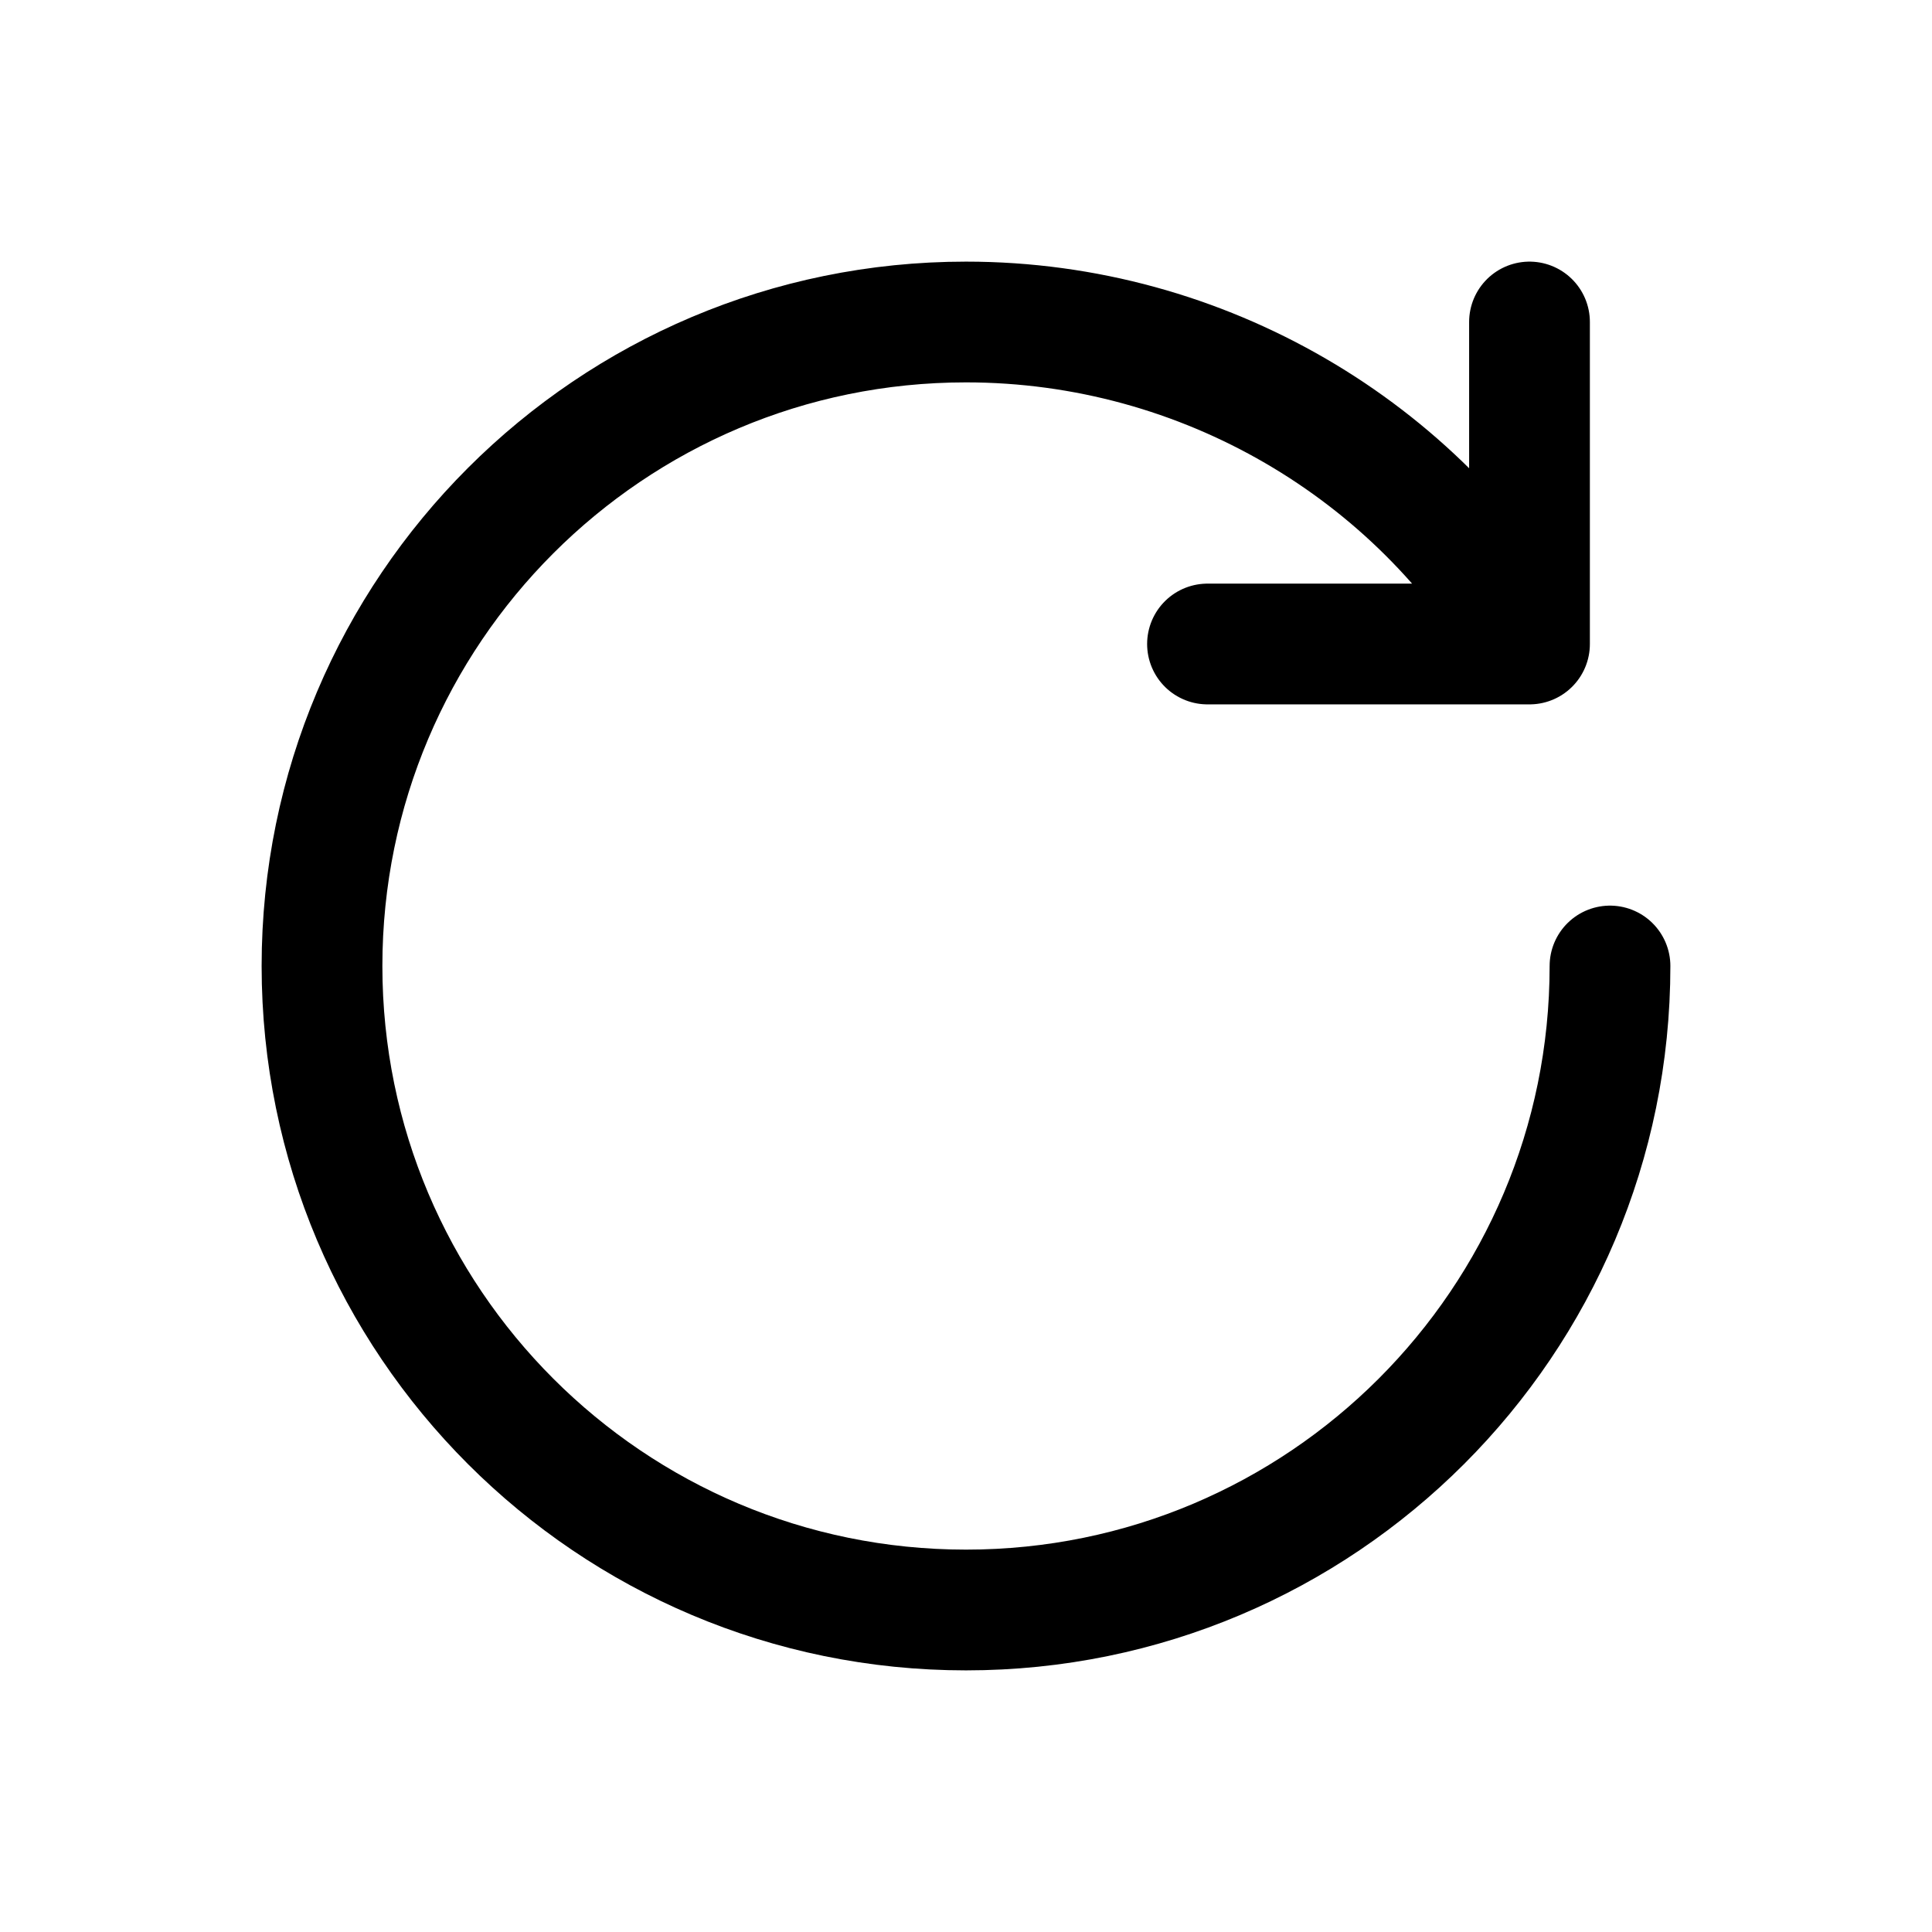 <svg data-token-name="reload_right" width="24" height="24" viewBox="0 0 24 24" fill="none" xmlns="http://www.w3.org/2000/svg">
<path d="M20 12C20 16.418 16.418 20 12 20C7.582 20 4 16.418 4 12C4 7.582 7.582 4 12 4C14.961 4 17.617 5.609 19 8M19 8H15M19 8V4" stroke="currentColor" fill="none"  stroke-width="1.5" stroke-linecap="round" stroke-linejoin="round"/>
</svg>
